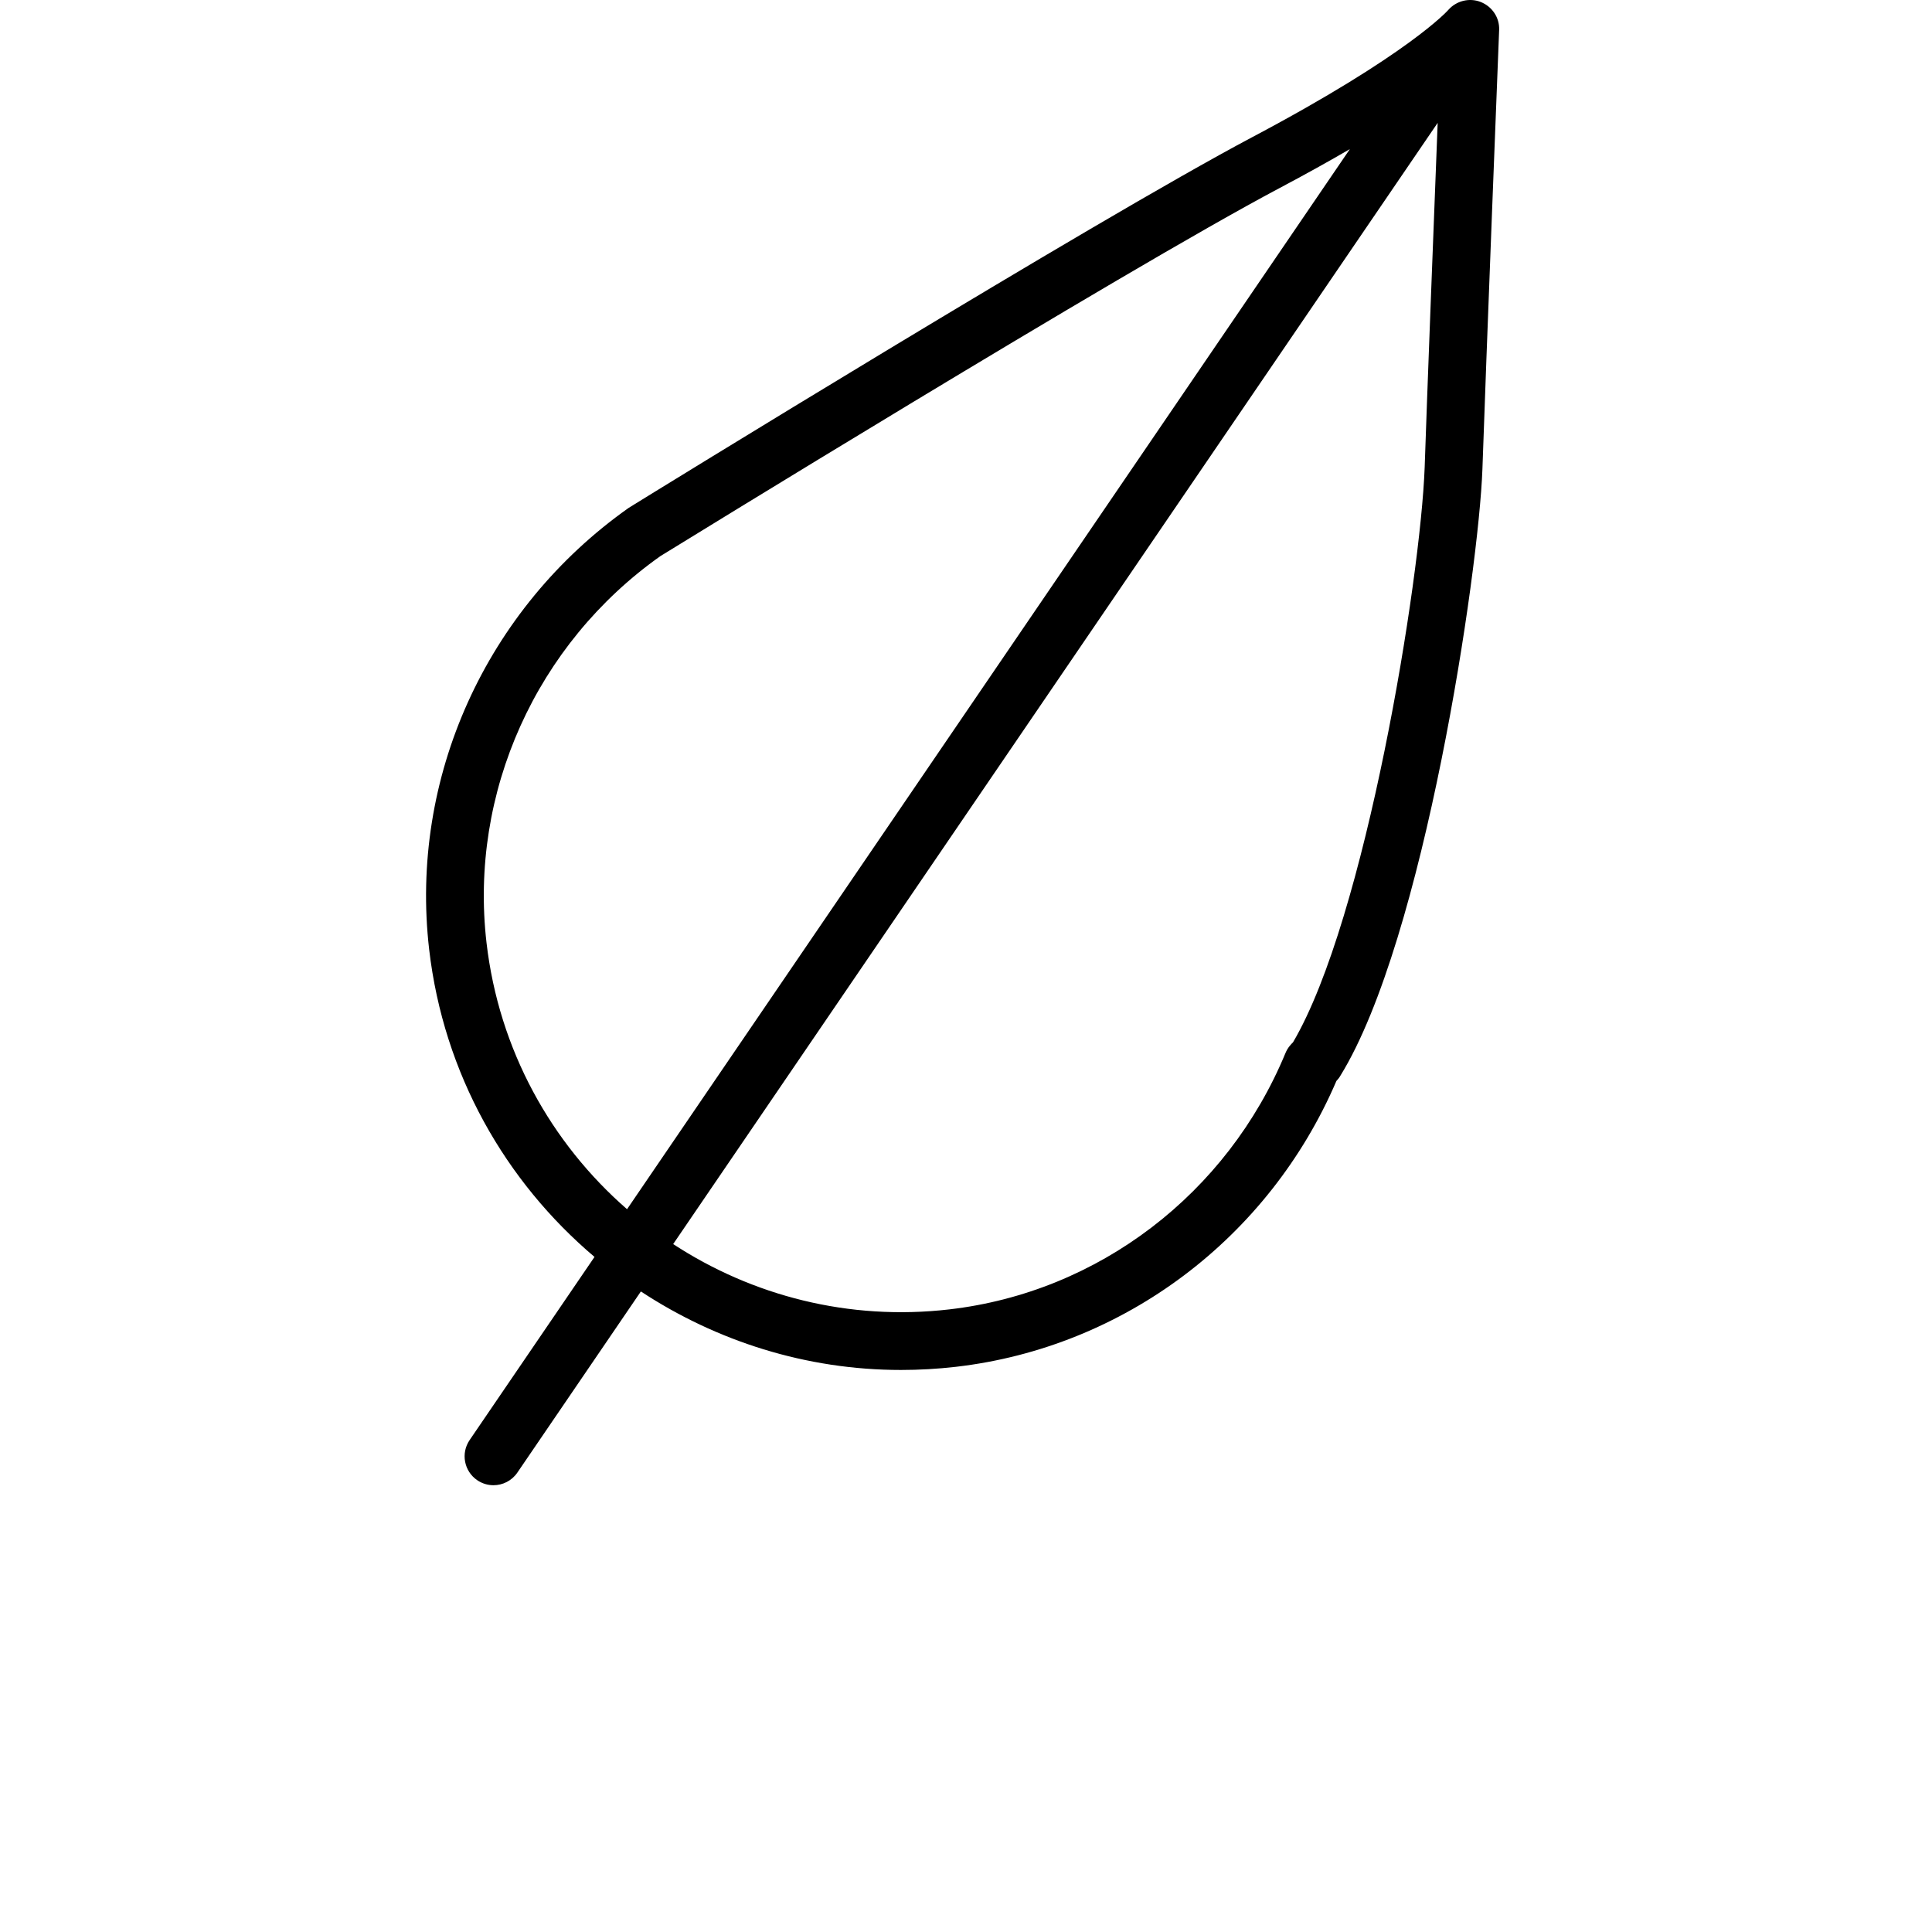 <svg width="88" height="88" viewBox="0 0 88 88" fill="none" xmlns="http://www.w3.org/2000/svg">
<path d="M67.444 0.09C66.927 -0.114 66.327 0.037 65.961 0.46C65.943 0.48 64.179 2.468 57.046 6.243C49.807 10.078 29.56 22.559 28.634 23.134C22.127 27.733 18.645 35.437 19.547 43.242C20.206 48.92 23.027 53.822 27.079 57.251L21.391 65.593C20.982 66.194 21.137 67.011 21.737 67.421C21.964 67.576 22.222 67.65 22.477 67.65C22.897 67.65 23.31 67.449 23.565 67.075L29.191 58.824C32.63 61.085 36.712 62.4 41.037 62.4C41.866 62.4 42.703 62.353 43.545 62.256C51.187 61.371 57.8 56.393 60.872 49.236C60.938 49.167 61.006 49.082 61.06 48.985C64.867 42.803 67.352 26.051 67.522 21.373C67.67 16.915 68.278 1.513 68.284 1.358C68.305 0.8 67.964 0.296 67.444 0.09ZM22.16 42.94C21.368 36.092 24.43 29.327 30.083 25.328C30.293 25.2 51.114 12.363 58.277 8.569C59.489 7.927 60.547 7.337 61.485 6.791L28.561 55.078C25.112 52.074 22.727 47.829 22.16 42.94ZM58.895 47.476C58.847 47.522 58.793 47.579 58.738 47.648C58.661 47.744 58.599 47.85 58.552 47.964C55.896 54.38 50.029 58.856 43.241 59.641C38.655 60.172 34.255 59.016 30.662 56.666L65.484 5.596C65.29 10.542 64.99 18.318 64.892 21.281C64.704 26.417 62.202 41.857 58.895 47.476Z" fill="currentColor"/>
</svg>
